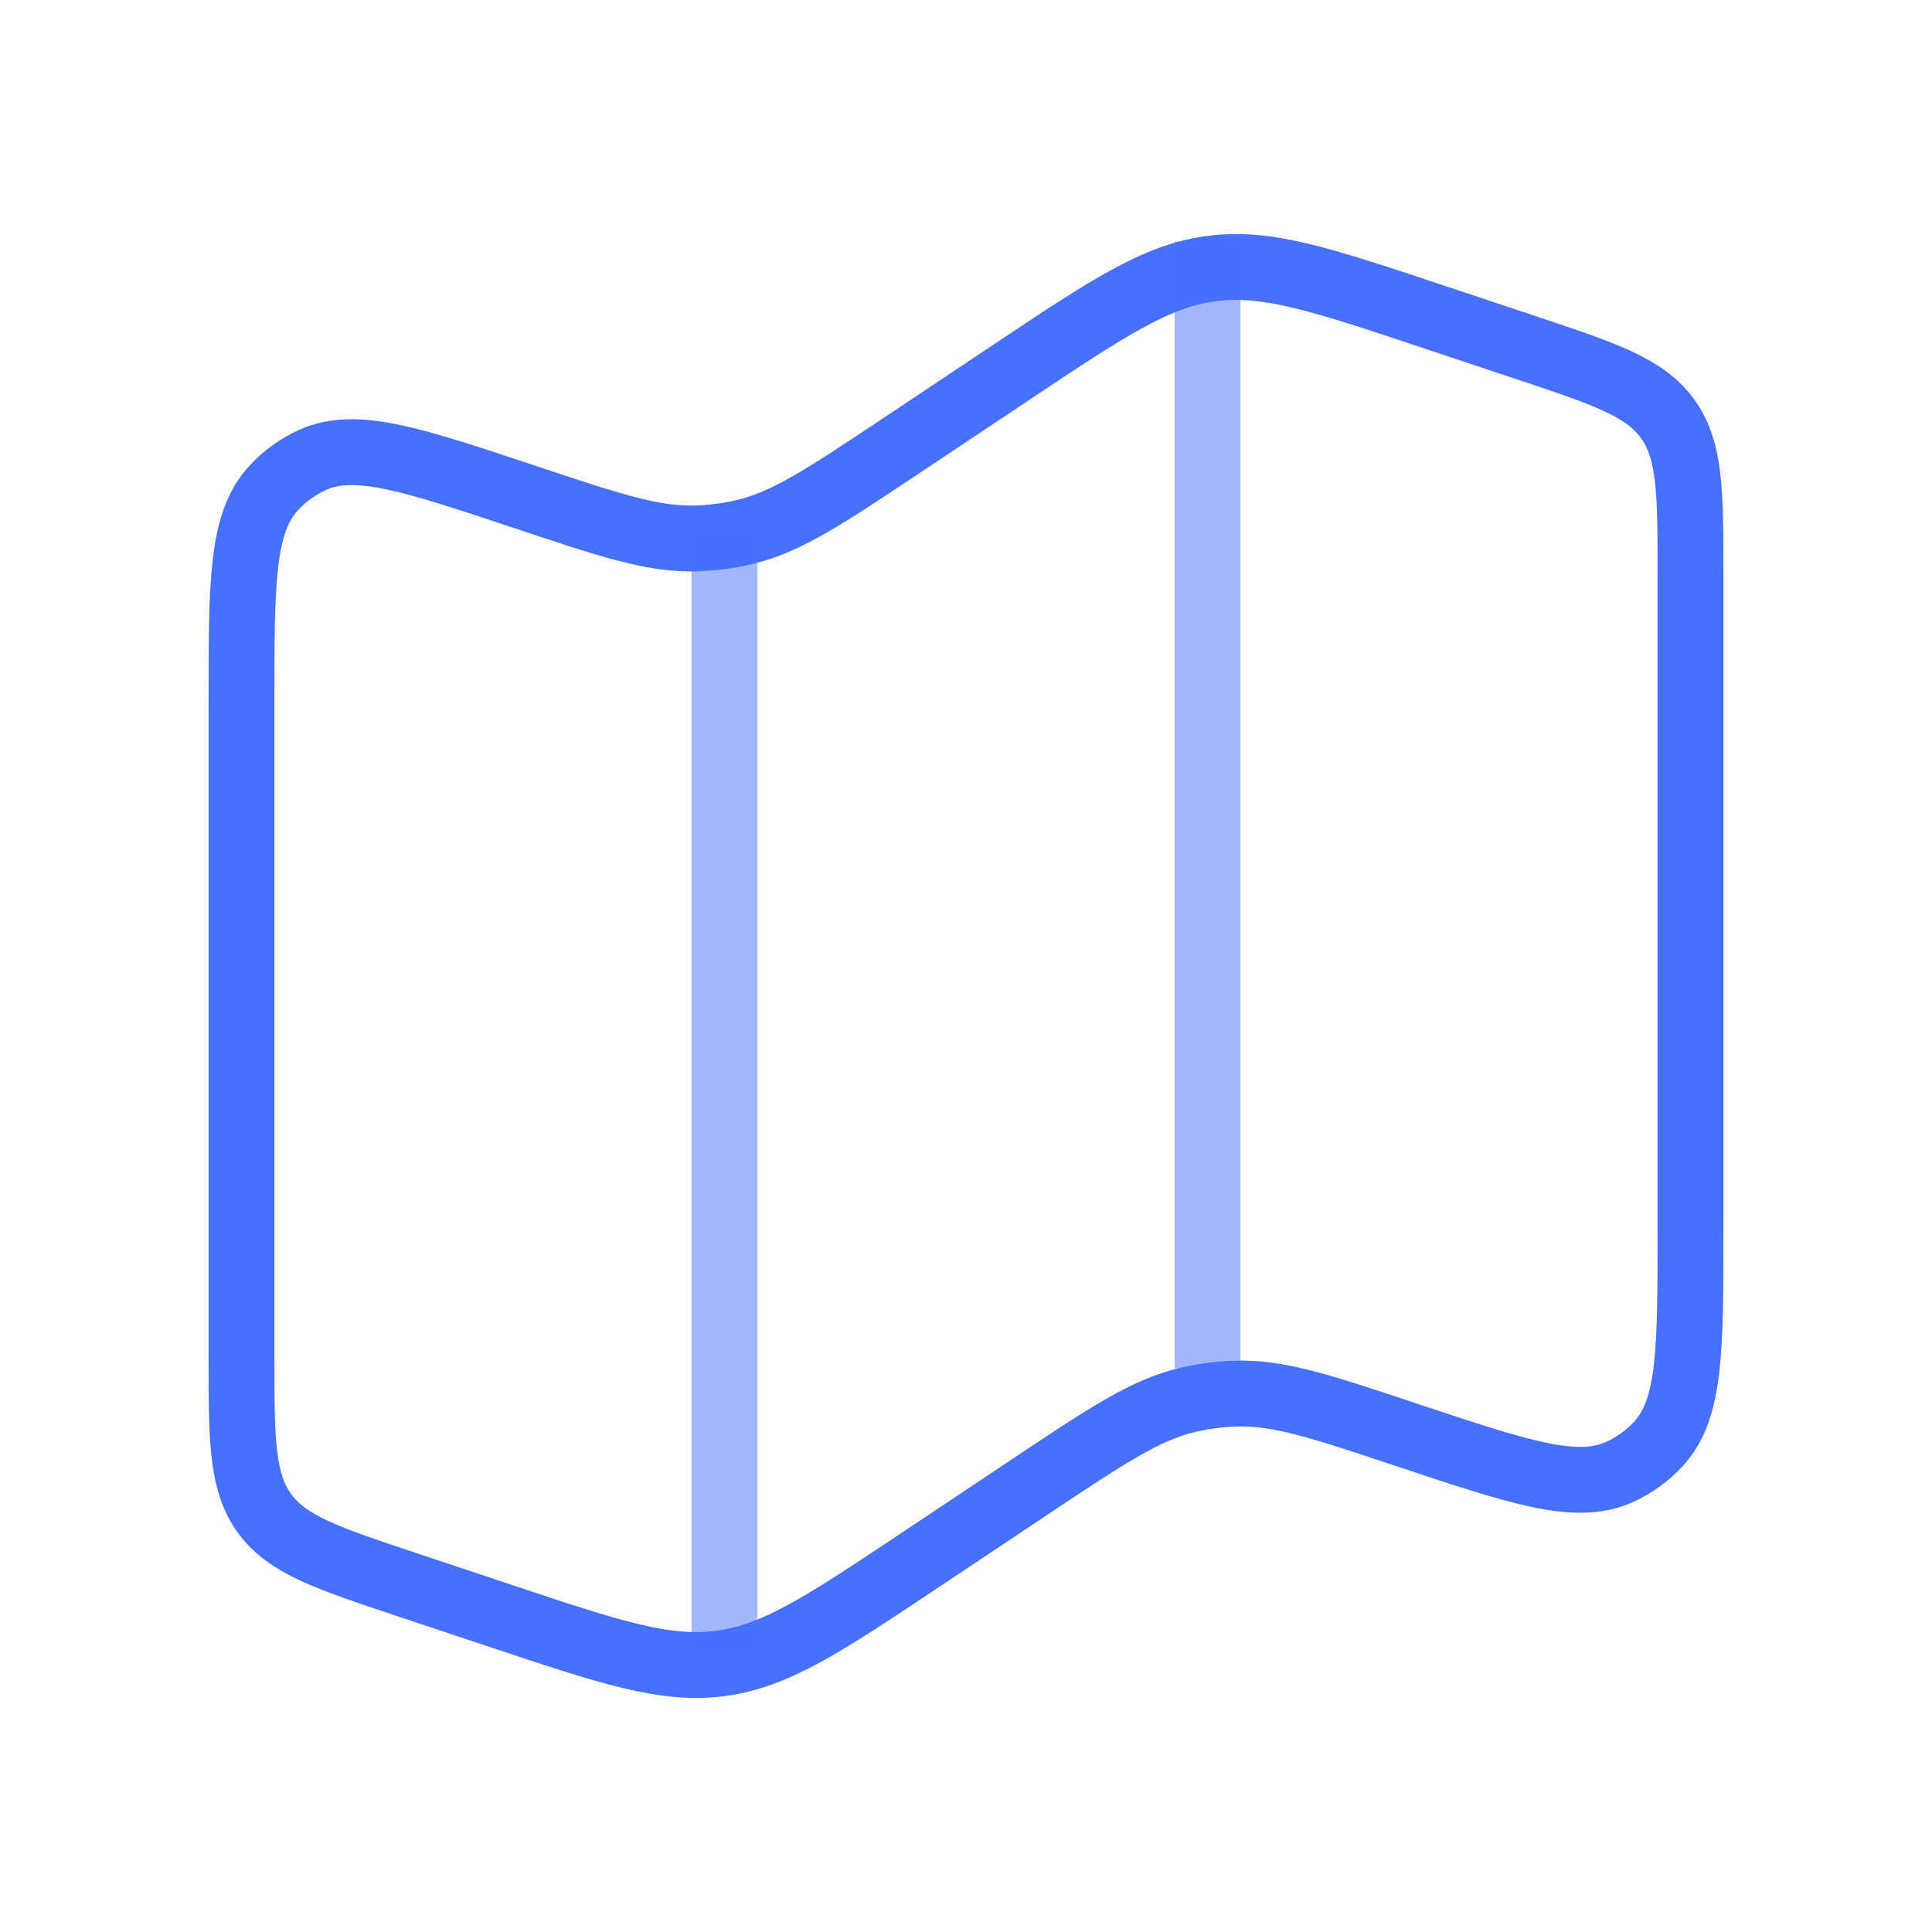 <svg width="44" height="44" viewBox="0 0 44 44" fill="none" xmlns="http://www.w3.org/2000/svg">
<path d="M5.5 15.968C5.5 13.266 5.5 11.917 6.221 11.128C6.475 10.848 6.786 10.623 7.132 10.468C8.107 10.036 9.389 10.463 11.951 11.317C13.908 11.97 14.885 12.296 15.875 12.261C16.238 12.249 16.599 12.201 16.953 12.118C17.915 11.889 18.773 11.317 20.489 10.175L23.023 8.485C25.223 7.018 26.321 6.285 27.582 6.118C28.844 5.947 30.098 6.365 32.604 7.201L34.74 7.913C36.555 8.518 37.462 8.82 37.981 9.541C38.5 10.261 38.5 11.218 38.5 13.13V28.034C38.5 30.734 38.5 32.085 37.779 32.873C37.524 33.153 37.214 33.376 36.868 33.53C35.893 33.964 34.611 33.537 32.048 32.683C30.092 32.03 29.115 31.704 28.125 31.739C27.762 31.751 27.401 31.799 27.047 31.882C26.085 32.111 25.227 32.683 23.511 33.825L20.977 35.515C18.777 36.982 17.679 37.715 16.418 37.882C15.156 38.053 13.902 37.635 11.396 36.799L9.26 36.087C7.445 35.482 6.538 35.18 6.019 34.459C5.5 33.739 5.5 32.78 5.5 30.87V15.966V15.968Z" stroke="#4770FF" stroke-width="1.5"/>
<path opacity="0.5" d="M16.5 12.171V37.583M27.5 5.5V31.167" stroke="#4770FF" stroke-width="1.5"/>
</svg>

